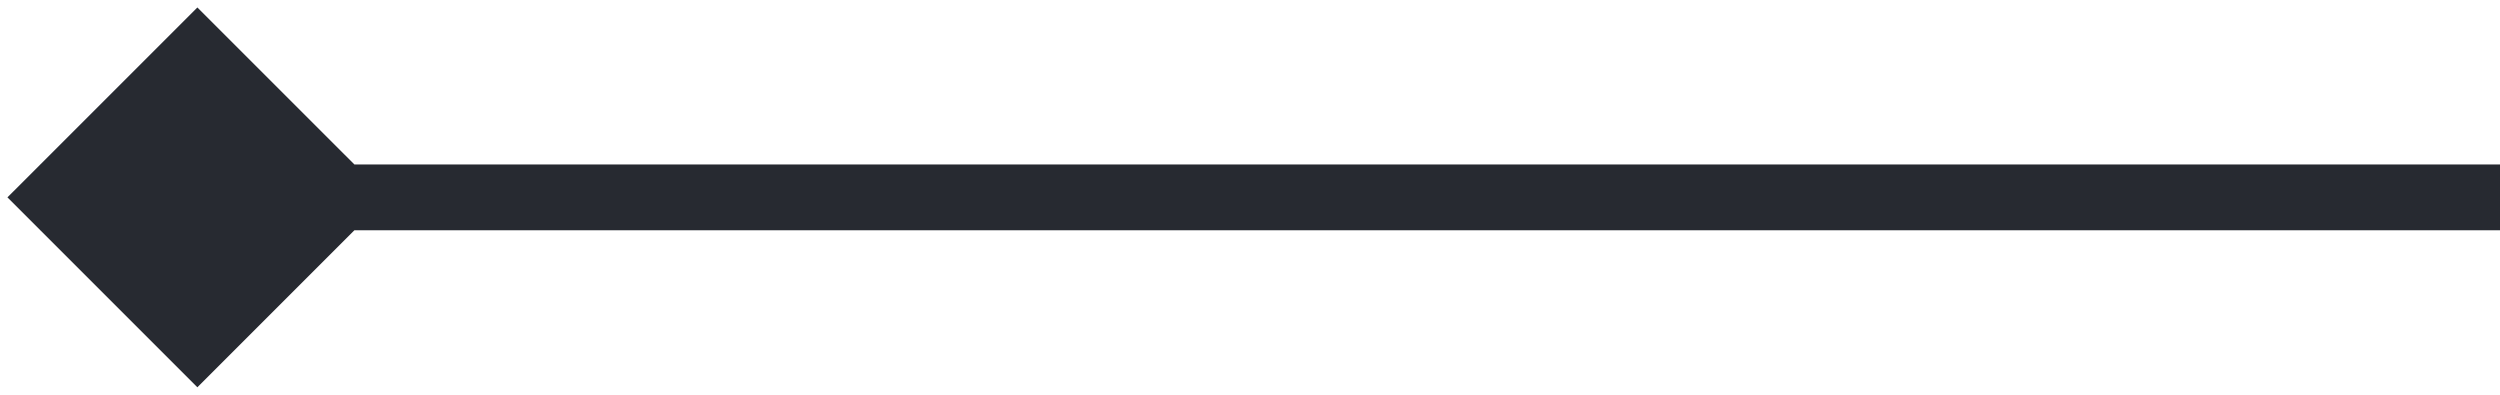 <svg width="76" height="12" viewBox="0 0 76 12" fill="none" xmlns="http://www.w3.org/2000/svg">
<path id="Line 259 (Stroke)" fill-rule="evenodd" clip-rule="evenodd" d="M6 0.227L0.226 6L6 11.774L10.774 7L76 7L76 5L10.774 5L6 0.227Z" fill="#272A31"/>
</svg>
